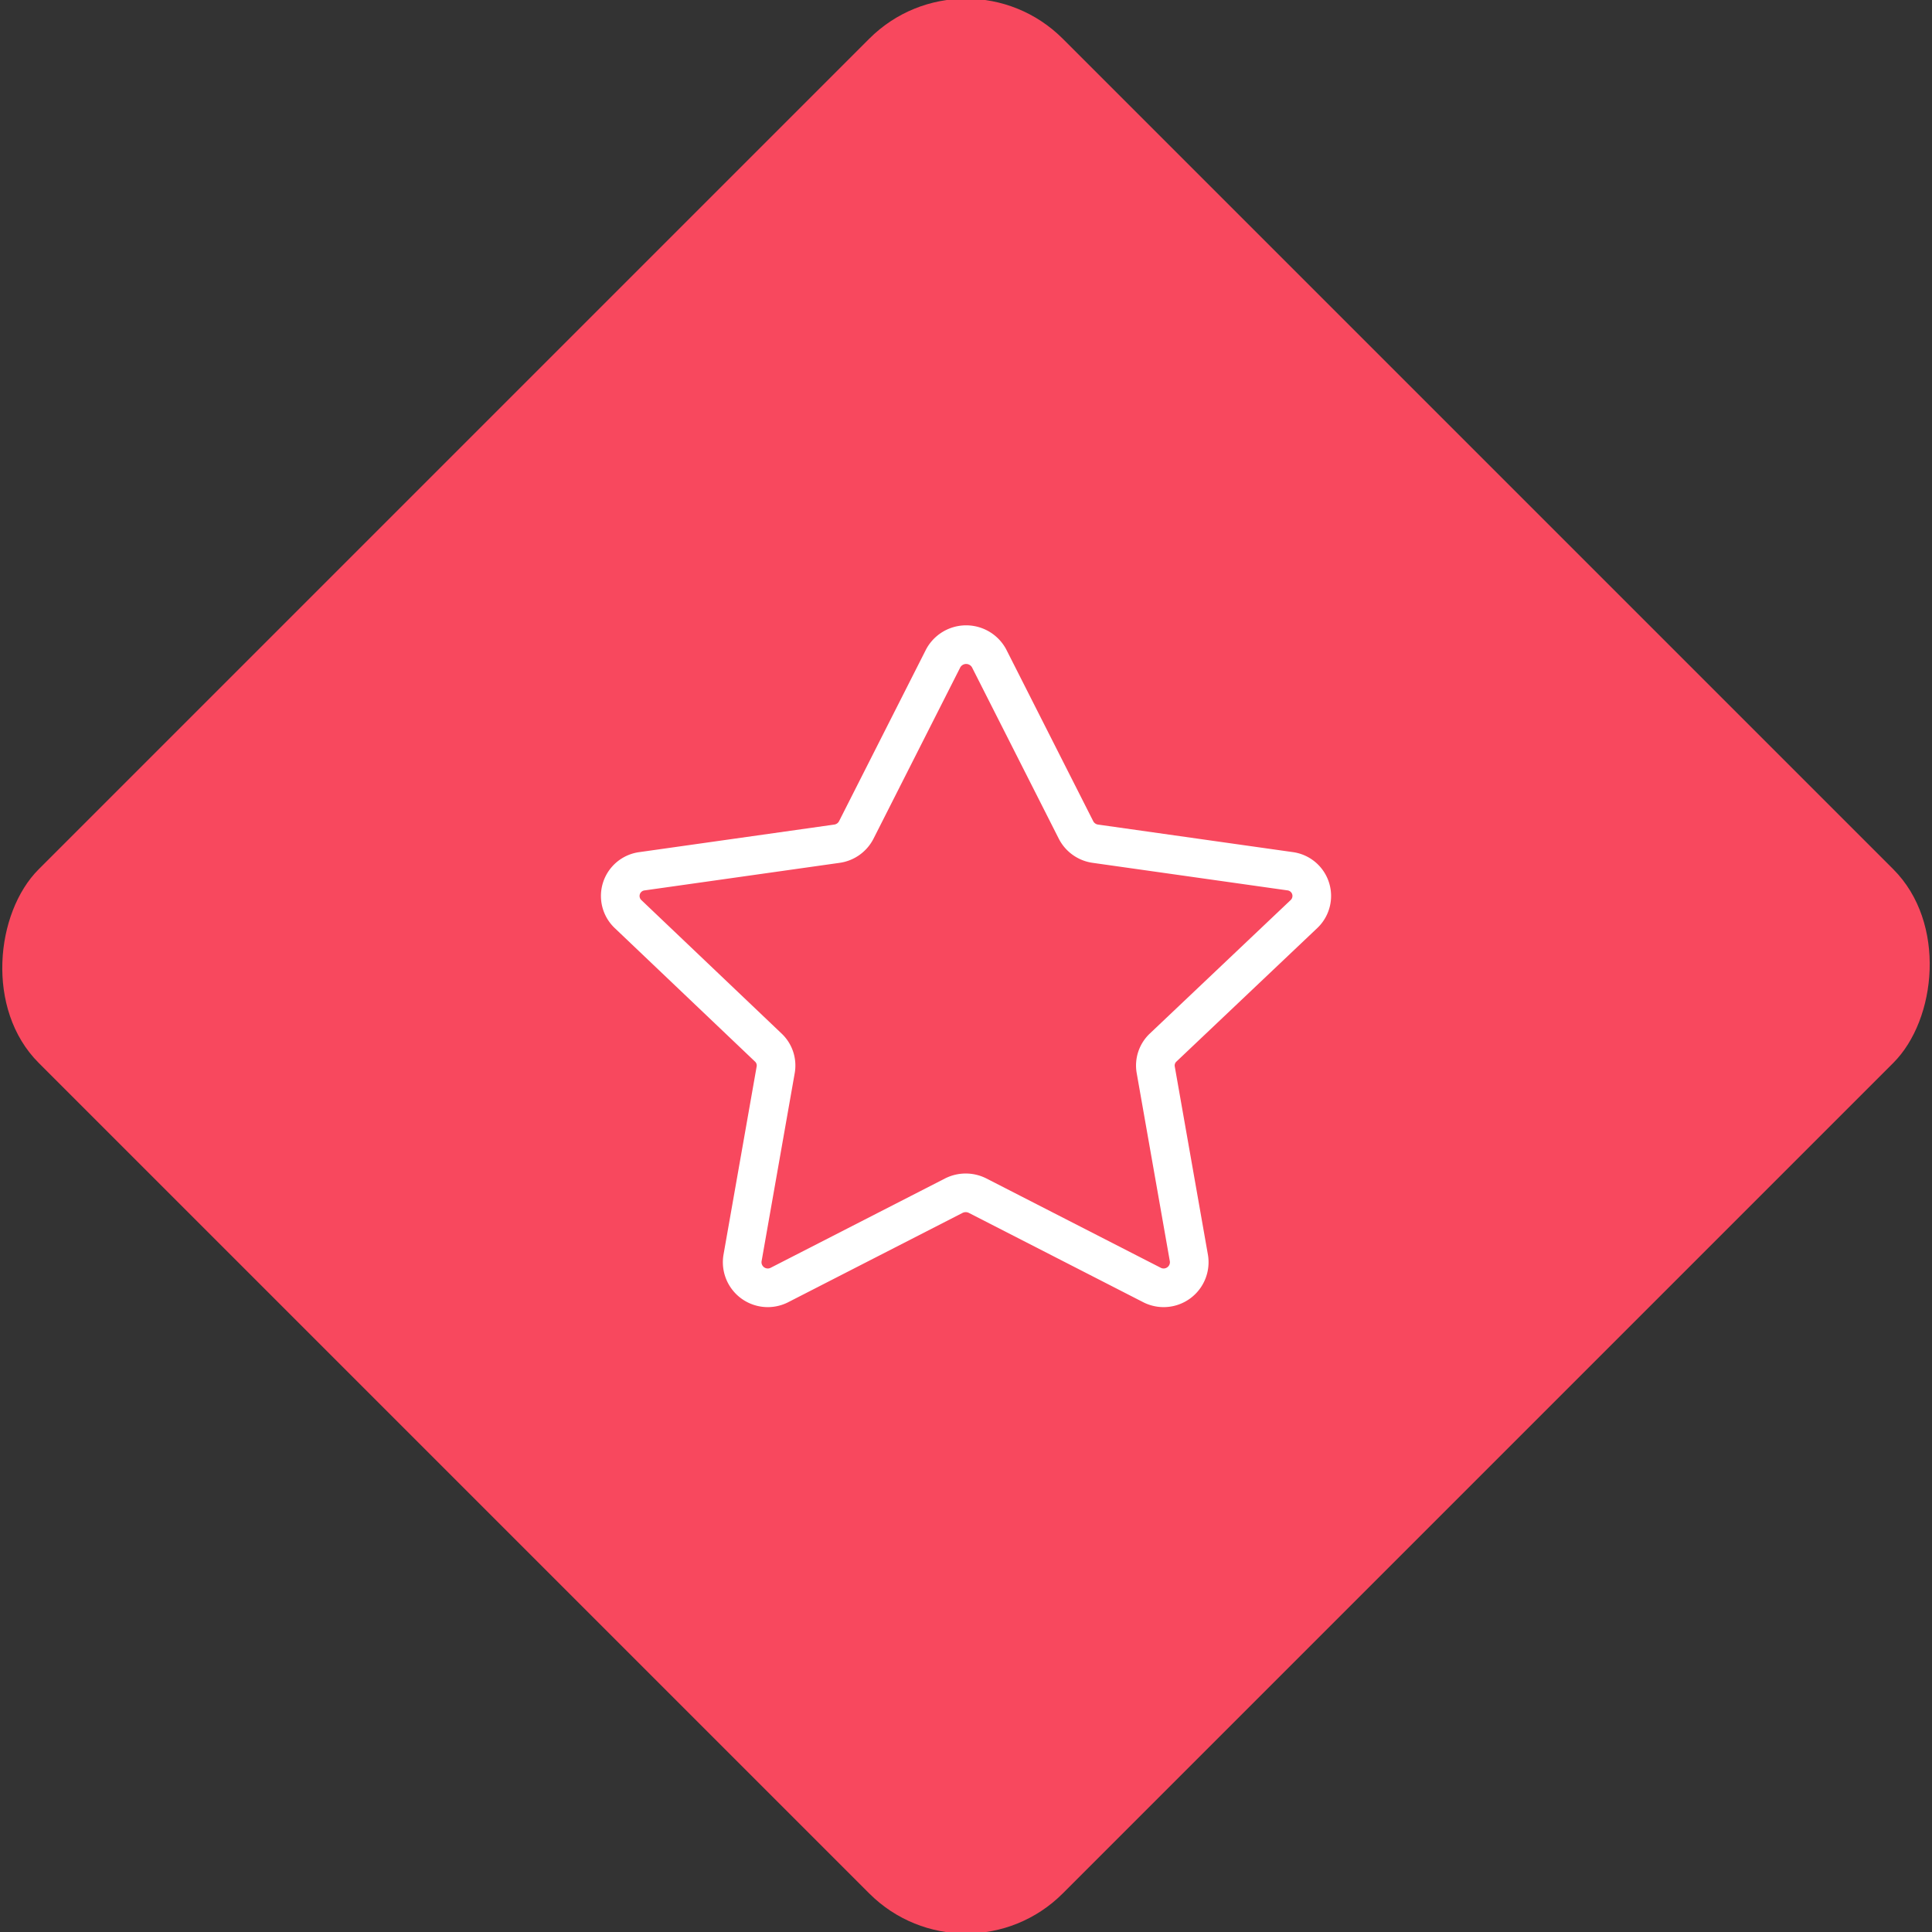 <svg xmlns="http://www.w3.org/2000/svg" viewBox="0 0 200 200"><rect x="0" y="0" width="200" height="200" fill="#333333" stroke="none"/><title>Star</title><g id="398b0f95-111c-464a-813a-60f419d1ef8e" data-name="Rose"><rect x="25.04" y="25.04" width="149.93" height="149.93" rx="14.17" ry="14.17" transform="translate(100 -41.42) rotate(45)" style="fill:#f8485e"/></g><g id="1888ac31-d954-42a6-a39b-81f883206225" data-name="Icon"><path id="7f04e828-69fc-4b39-913e-58d13c072e03" data-name="&lt;Path&gt;" d="M102.39,68.15l9,17.77a2.66,2.66,0,0,0,2,1.42l20.16,2.85A2.58,2.58,0,0,1,135,94.61l-14.59,13.83a2.55,2.55,0,0,0-.77,2.3l3.44,19.53a2.65,2.65,0,0,1-3.87,2.73l-18-9.22a2.73,2.73,0,0,0-2.48,0l-18,9.22a2.65,2.65,0,0,1-3.87-2.73l3.44-19.53a2.55,2.55,0,0,0-.77-2.3L65,94.61a2.58,2.58,0,0,1,1.48-4.42l20.16-2.85a2.66,2.66,0,0,0,2-1.42l9-17.77A2.7,2.7,0,0,1,102.39,68.15Z" style="fill:none;stroke:#fff;stroke-linecap:round;stroke-linejoin:round;stroke-width:4px"/></g></svg>
